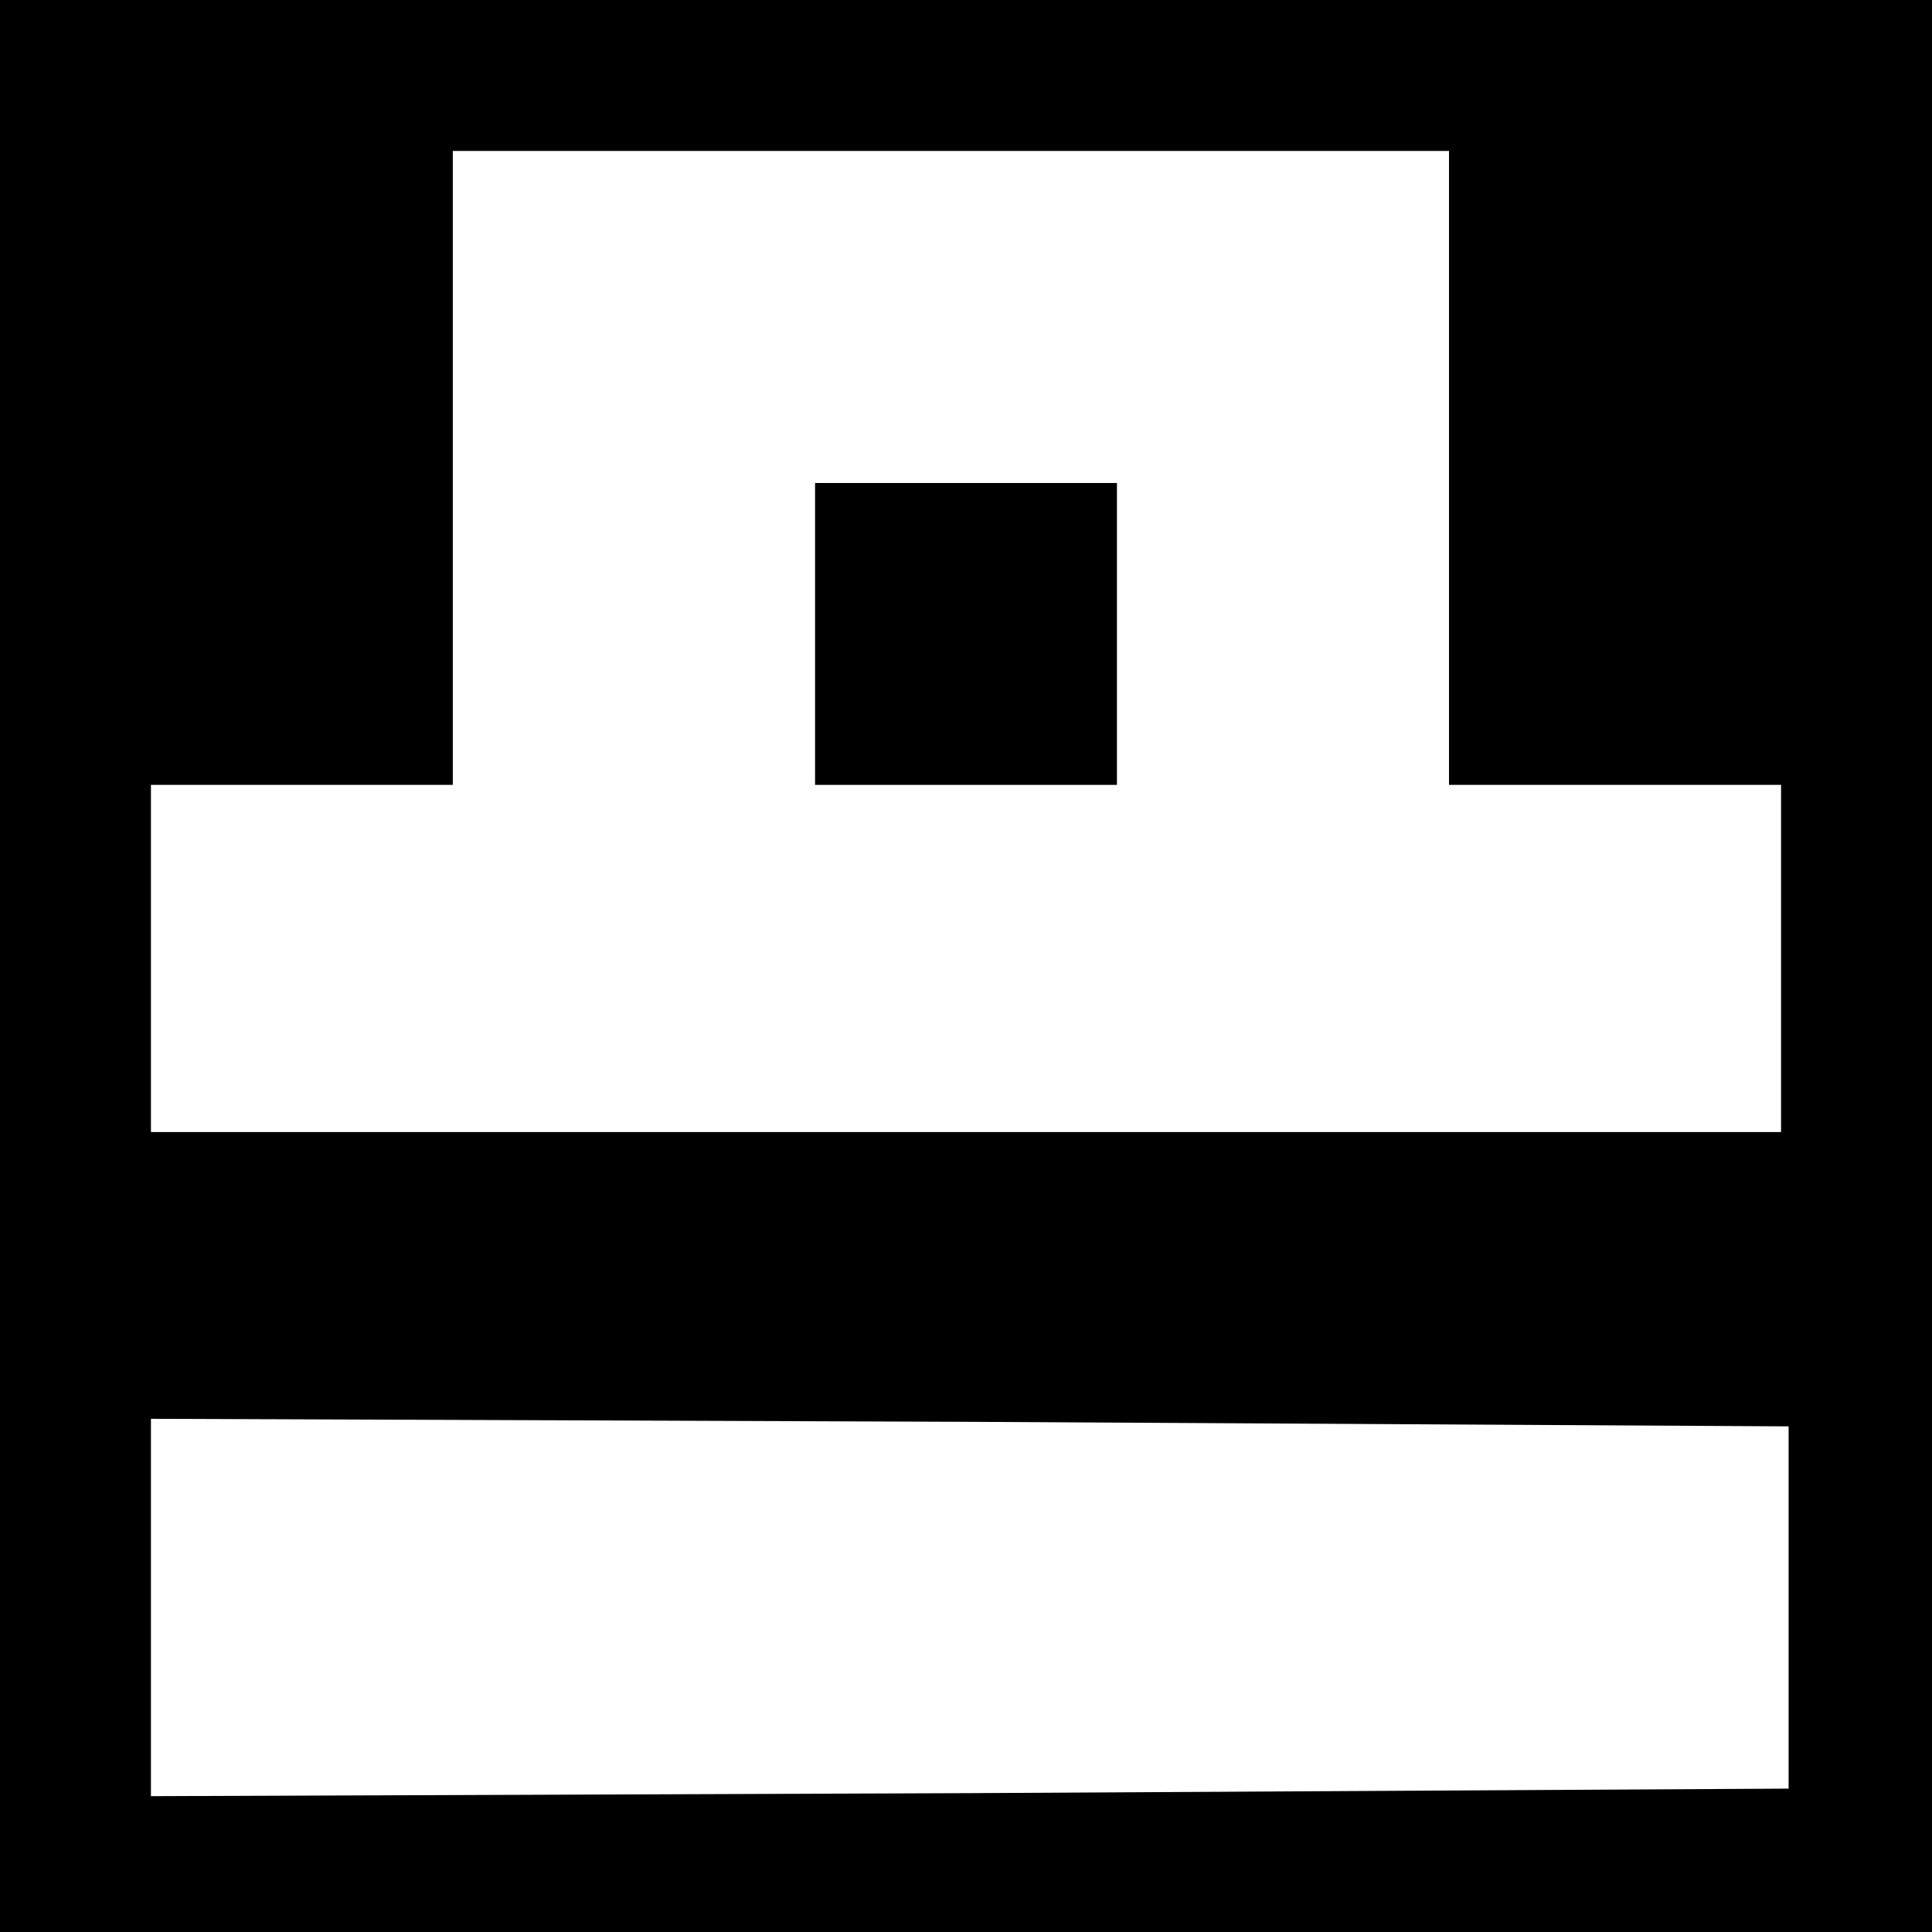 <?xml version="1.0" standalone="no"?>
<!DOCTYPE svg PUBLIC "-//W3C//DTD SVG 20010904//EN"
 "http://www.w3.org/TR/2001/REC-SVG-20010904/DTD/svg10.dtd">
<svg version="1.0" xmlns="http://www.w3.org/2000/svg"
 width="128pt" height="128pt" viewBox="0 0 128 128"
 preserveAspectRatio="xMidYMid meet">

<g transform="translate(0,128) scale(0.1,-0.1)"
fill="#000000" stroke="none">
<path d="M0 640 l0 -640 640 0 640 0 0 640 0 640 -640 0 -640 0 0 -640z m960
330 l0 -210 110 0 110 0 0 -115 0 -115 -540 0 -540 0 0 115 0 115 100 0 100 0
0 210 0 210 330 0 330 0 0 -210z m225 -755 l0 -120 -542 -3 -543 -2 0 125 0
125 543 -2 542 -3 0 -120z"/>
<path d="M540 860 l0 -100 100 0 100 0 0 100 0 100 -100 0 -100 0 0 -100z"/>
</g>
</svg>
